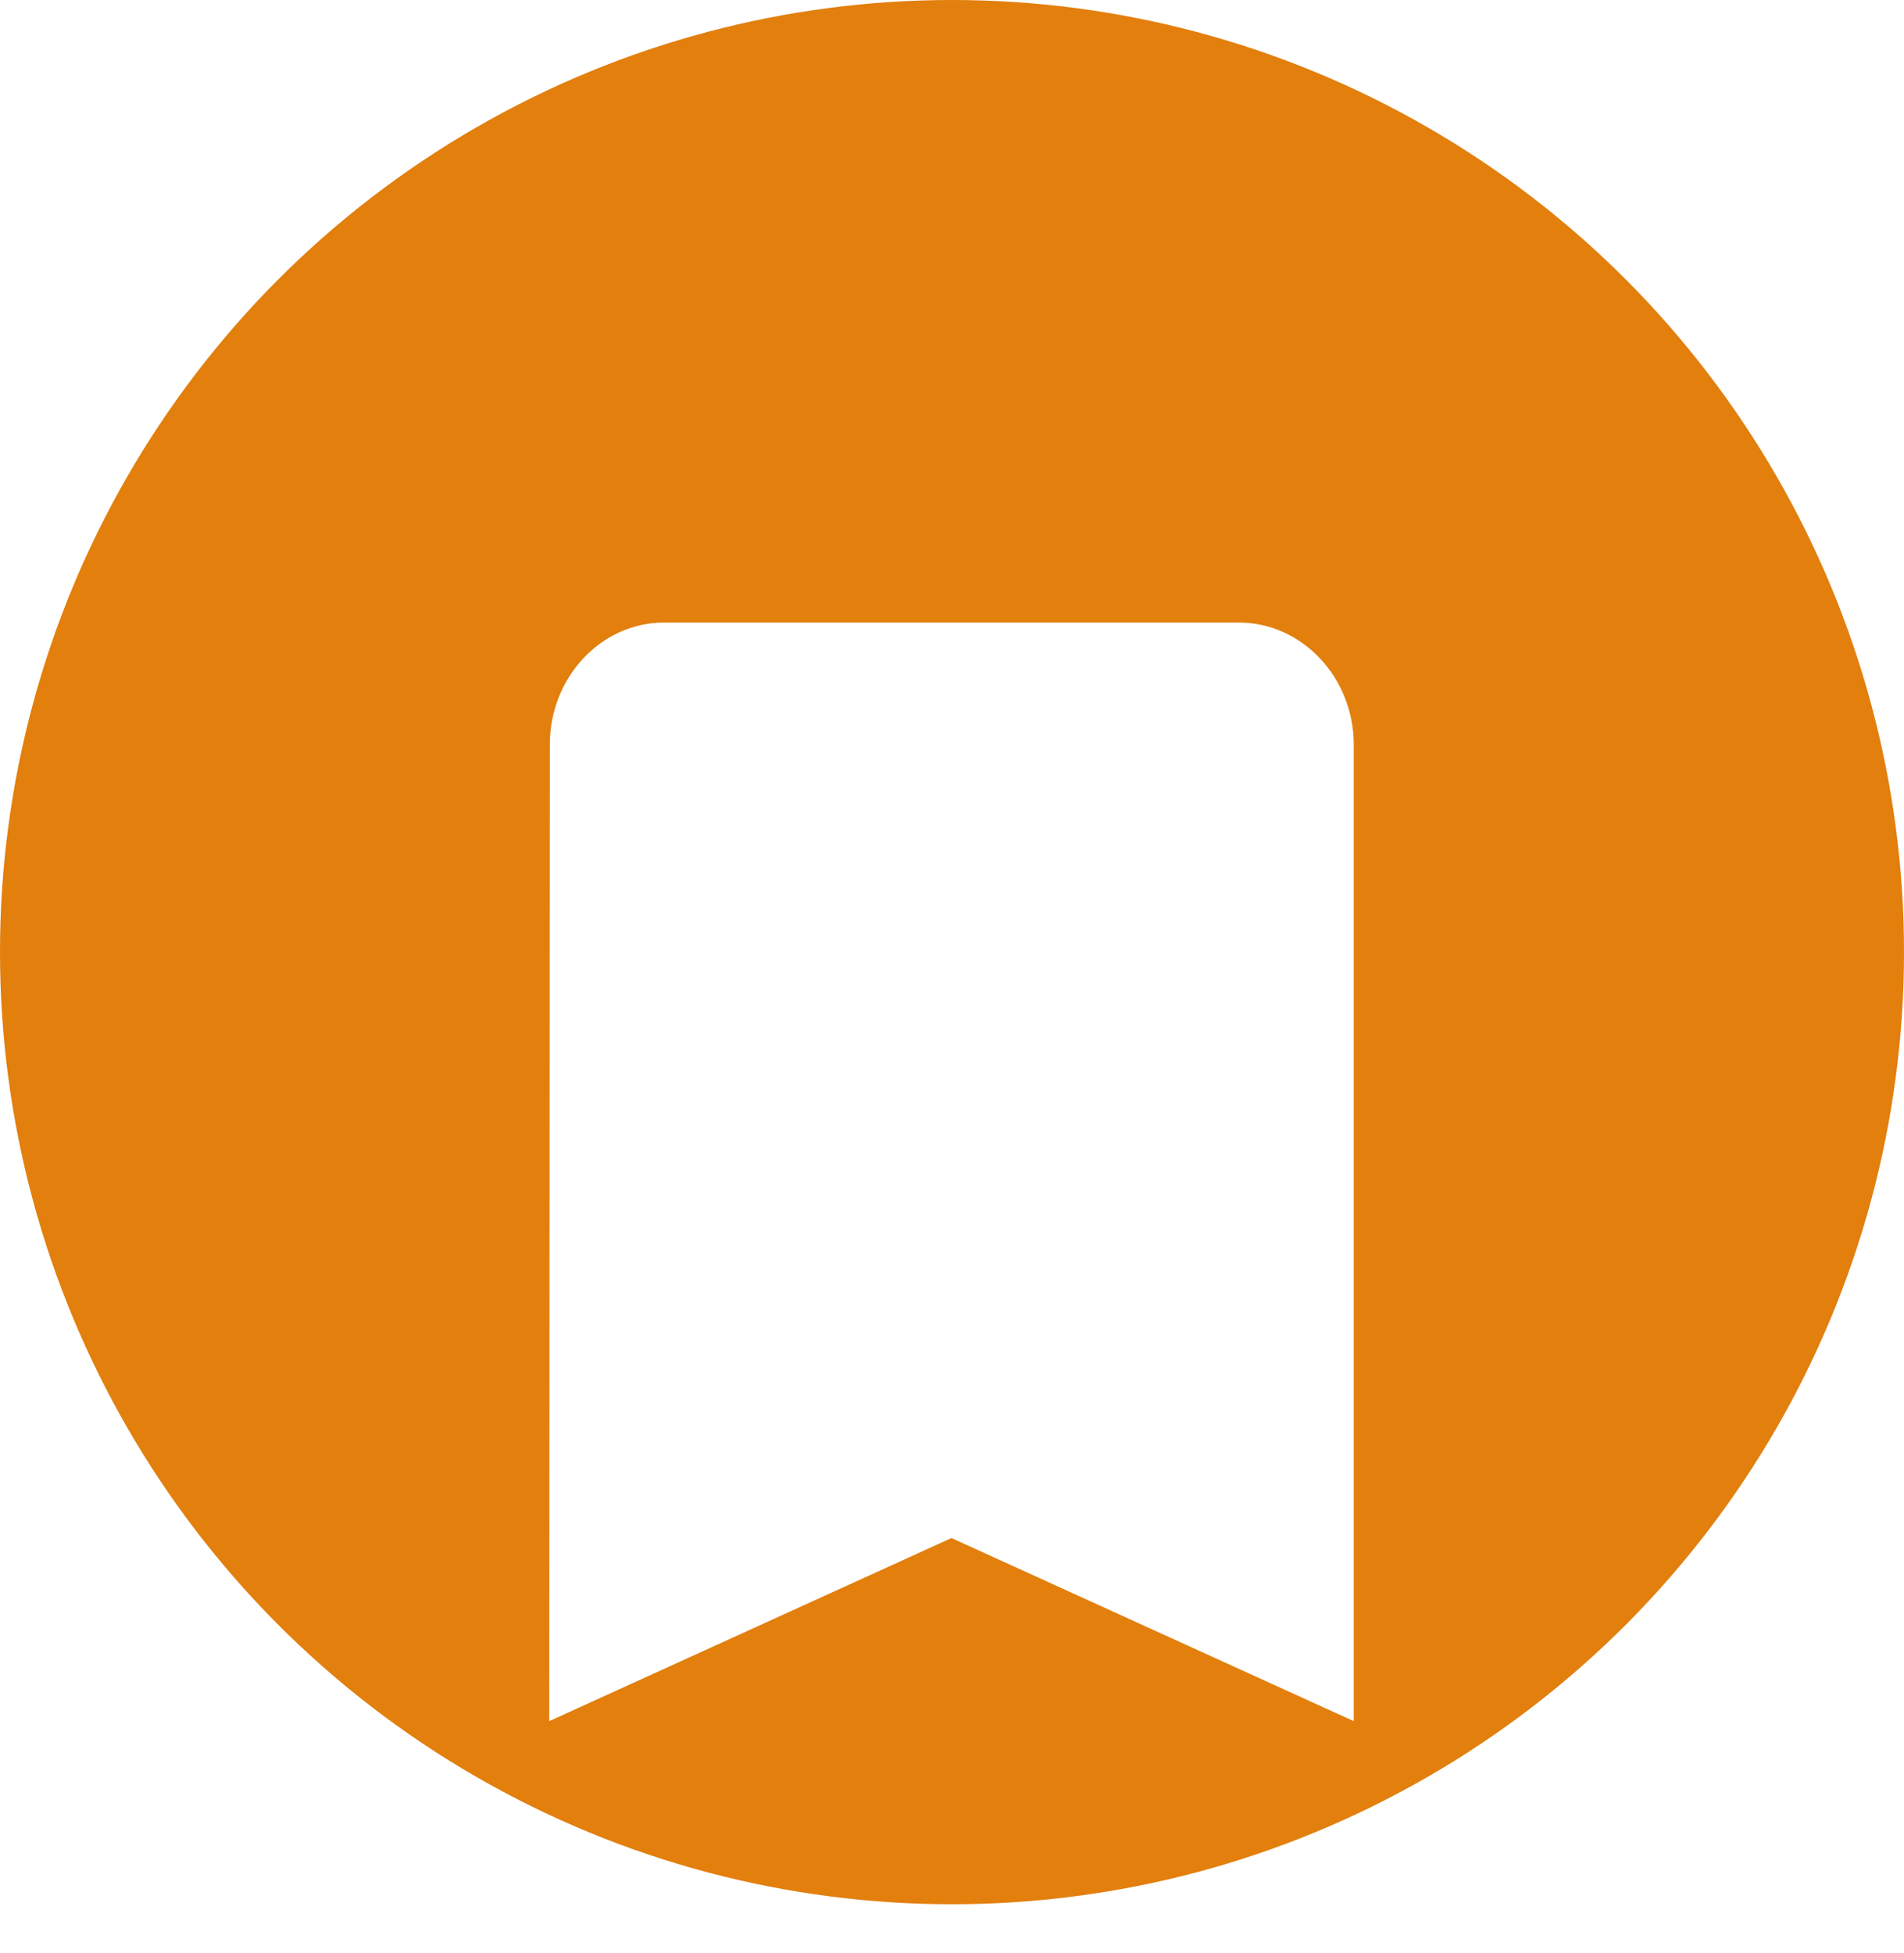 <svg width="39" height="40" viewBox="0 0 39 40" fill="none" xmlns="http://www.w3.org/2000/svg">
<circle cx="19.5" cy="19.5" r="19.5" fill="#E27F0D"/>
<g filter="url(#filter0_d)">
<path d="M25.375 8.75H13.604C12.309 8.75 11.262 9.875 11.262 11.25L11.25 31.25L19.489 27.5L27.729 31.25V11.25C27.729 9.875 26.669 8.75 25.375 8.75Z" fill="white"/>
</g>
<defs>
<filter id="filter0_d" x="1" y="5" width="38" height="38" filterUnits="userSpaceOnUse" color-interpolation-filters="sRGB">
<feFlood flood-opacity="0" result="BackgroundImageFix"/>
<feColorMatrix in="SourceAlpha" type="matrix" values="0 0 0 0 0 0 0 0 0 0 0 0 0 0 0 0 0 0 127 0" result="hardAlpha"/>
<feOffset dy="4"/>
<feGaussianBlur stdDeviation="2"/>
<feComposite in2="hardAlpha" operator="out"/>
<feColorMatrix type="matrix" values="0 0 0 0 0 0 0 0 0 0 0 0 0 0 0 0 0 0 0.25 0"/>
<feBlend mode="normal" in2="BackgroundImageFix" result="effect1_dropShadow"/>
<feBlend mode="normal" in="SourceGraphic" in2="effect1_dropShadow" result="shape"/>
</filter>
</defs>
</svg>
